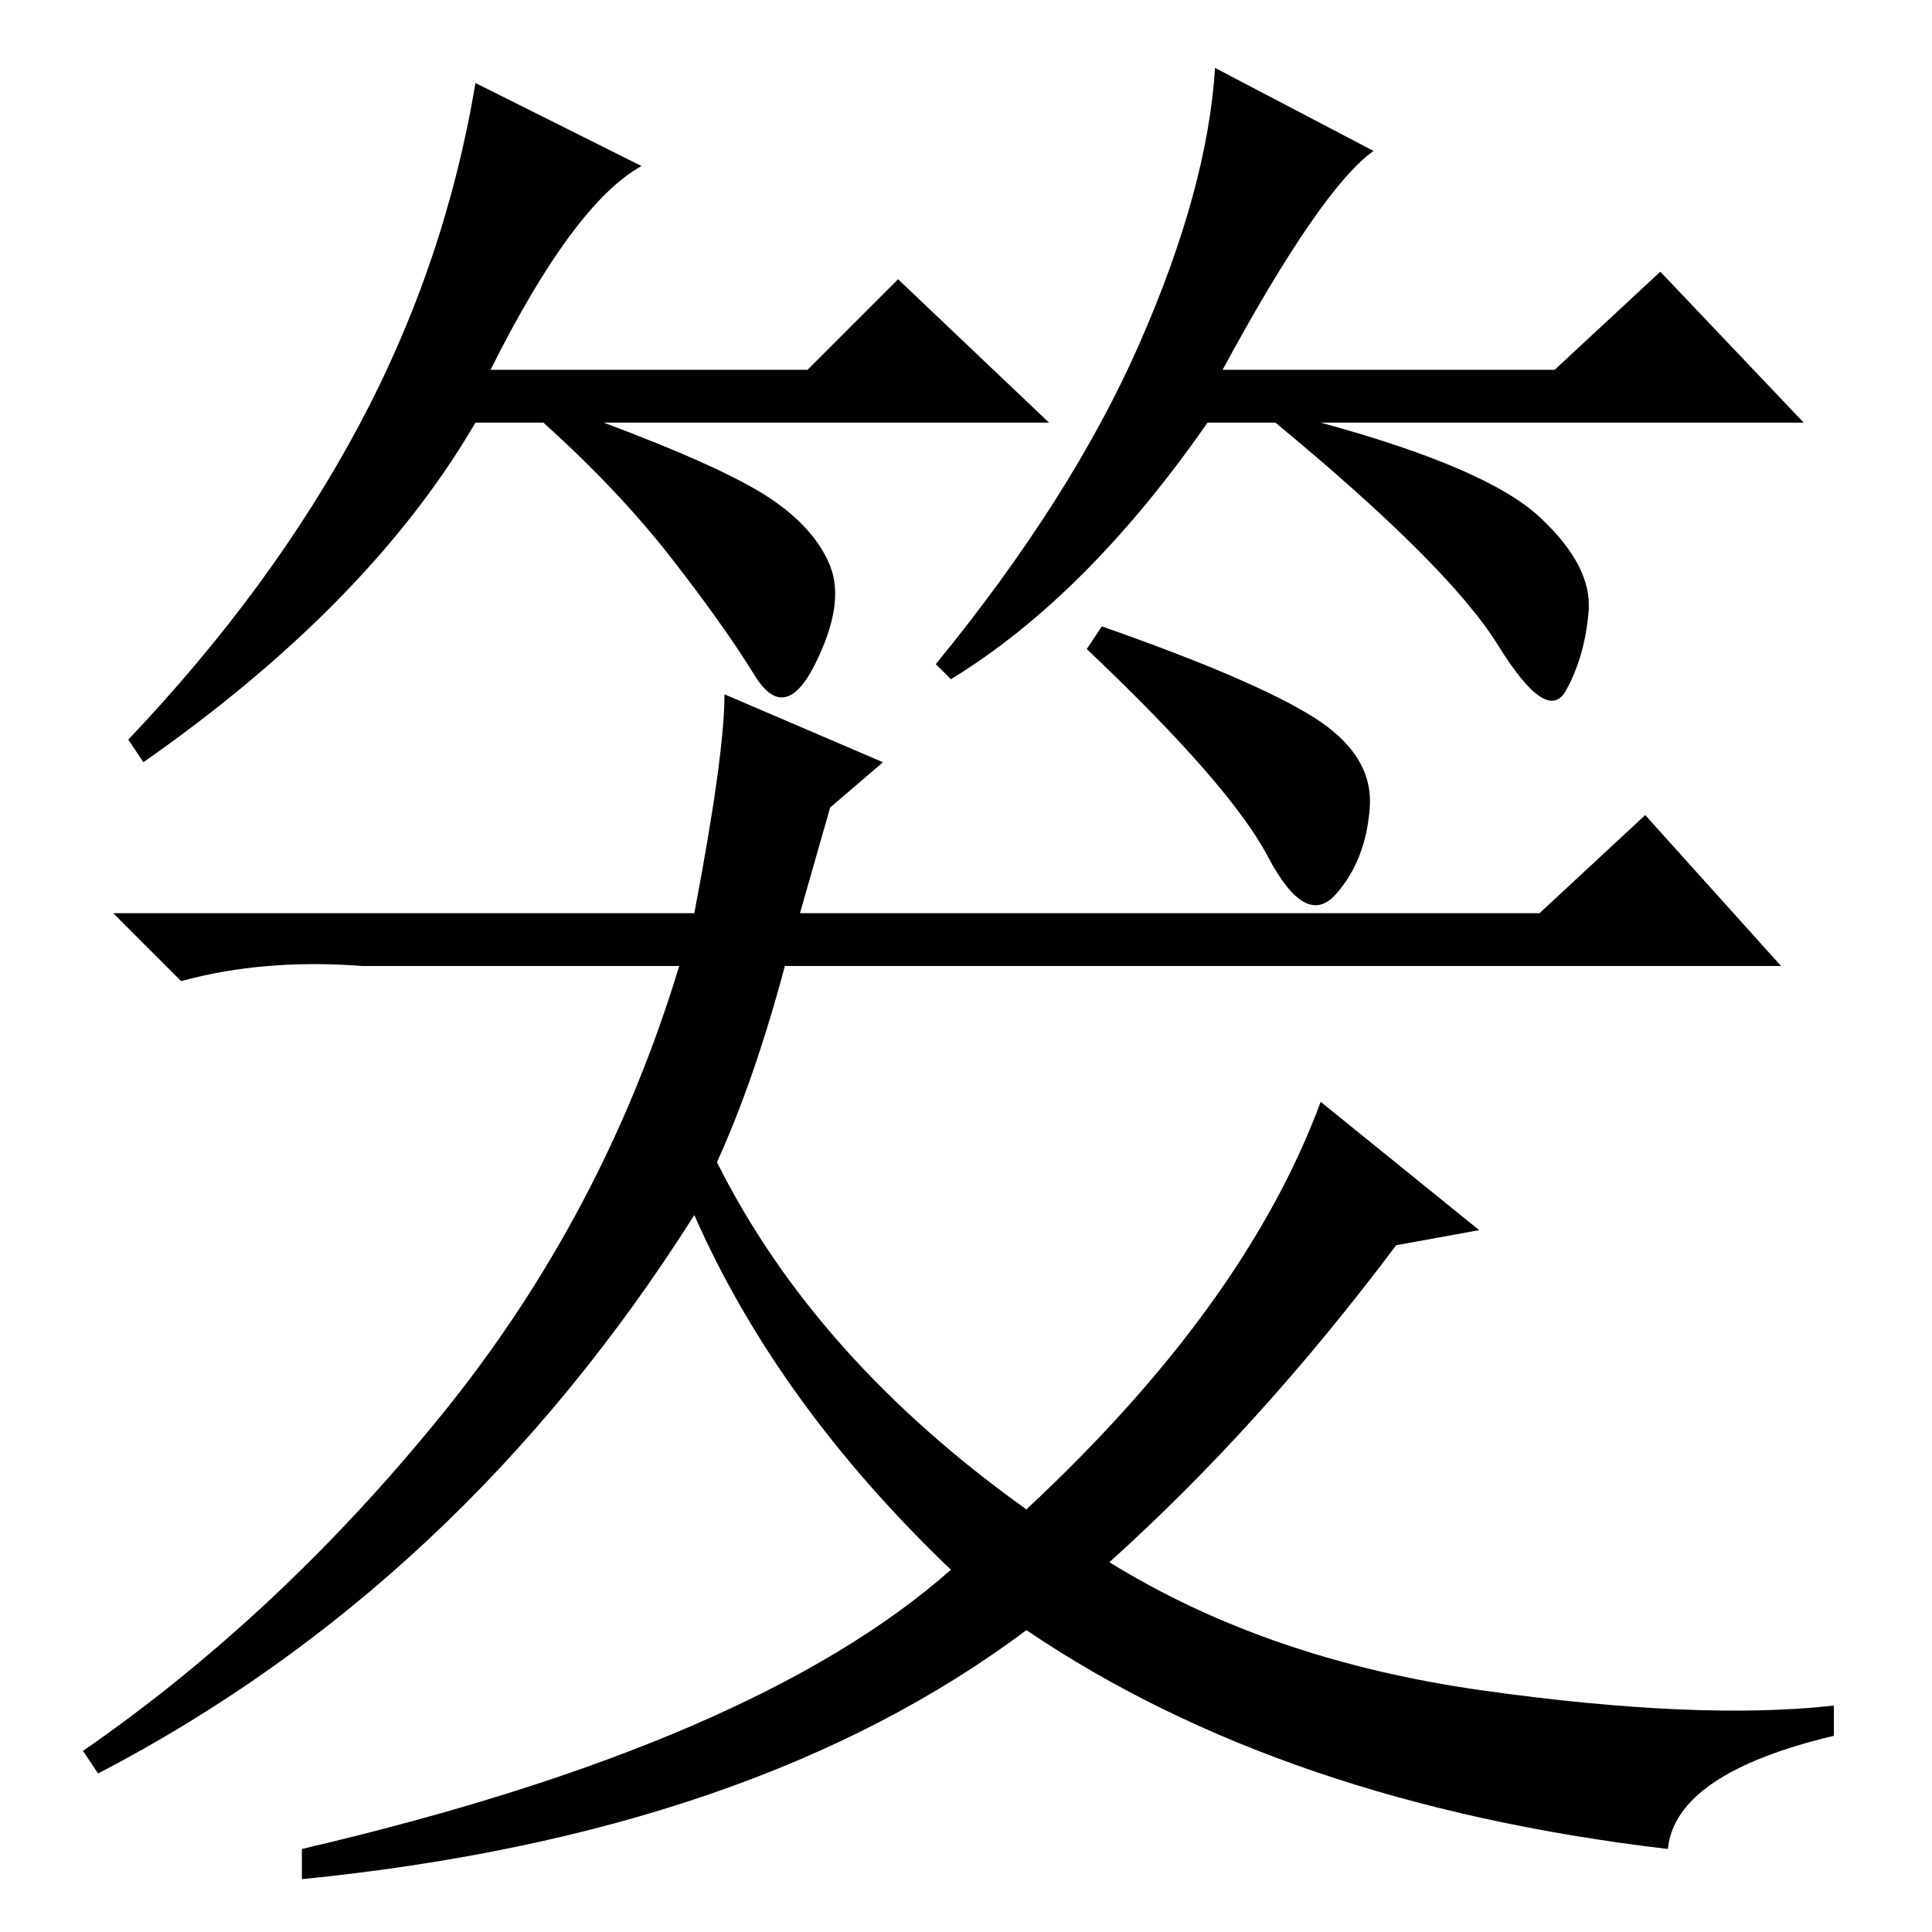 <?xml version="1.0" standalone="no"?>
<!DOCTYPE svg PUBLIC "-//W3C//DTD SVG 1.1//EN" "http://www.w3.org/Graphics/SVG/1.1/DTD/svg11.dtd" >
<svg xmlns="http://www.w3.org/2000/svg" xmlns:xlink="http://www.w3.org/1999/xlink" version="1.1" viewBox="0 -36 256 256">
  <g transform="matrix(1 0 0 -1 0 220)">
   <path fill="currentColor"
d="M65 207h42l12 12l20 -19h-59q16 -6 22 -10t8 -9t-2 -13t-8 -1.5t-11 15.5t-17 18h-9q-14 -24 -44 -45l-2 3q19 20 30.5 41.5t15.5 45.5l22 -11q-9 -5 -20 -27zM162 207h44l14 13l19 -20h-64q22 -6 29 -12.5t6.5 -12.5t-3 -10.5t-9 6t-29.5 29.5h-9q-16 -23 -34 -34l-2 2
q18 22 27 42.5t10 36.5l21 -11q-7 -5 -20 -29zM95 102q13 -26 41 -46q29 27 39 54l21 -17l-11 -2q-18 -24 -38 -42q21 -13 49.5 -17t46.5 -2v-4q-21 -5 -22 -15q-51 6 -85 29q-36 -27 -96 -33v4q60 14 86 37q-23 22 -34 47q-31 -49 -79 -74l-2 3q26 18 47.5 44.5t31.5 59.5
h-42q-13 1 -24 -2l-9 9h77q4 21 4 29l21 -9l-7 -6l-4 -14h98l14 13l18 -20h-132q-4 -15 -9 -26zM146 173q20 -7 28 -12t7.5 -12t-4.5 -11.5t-9 5t-24 27.5z" />
  </g>

</svg>
